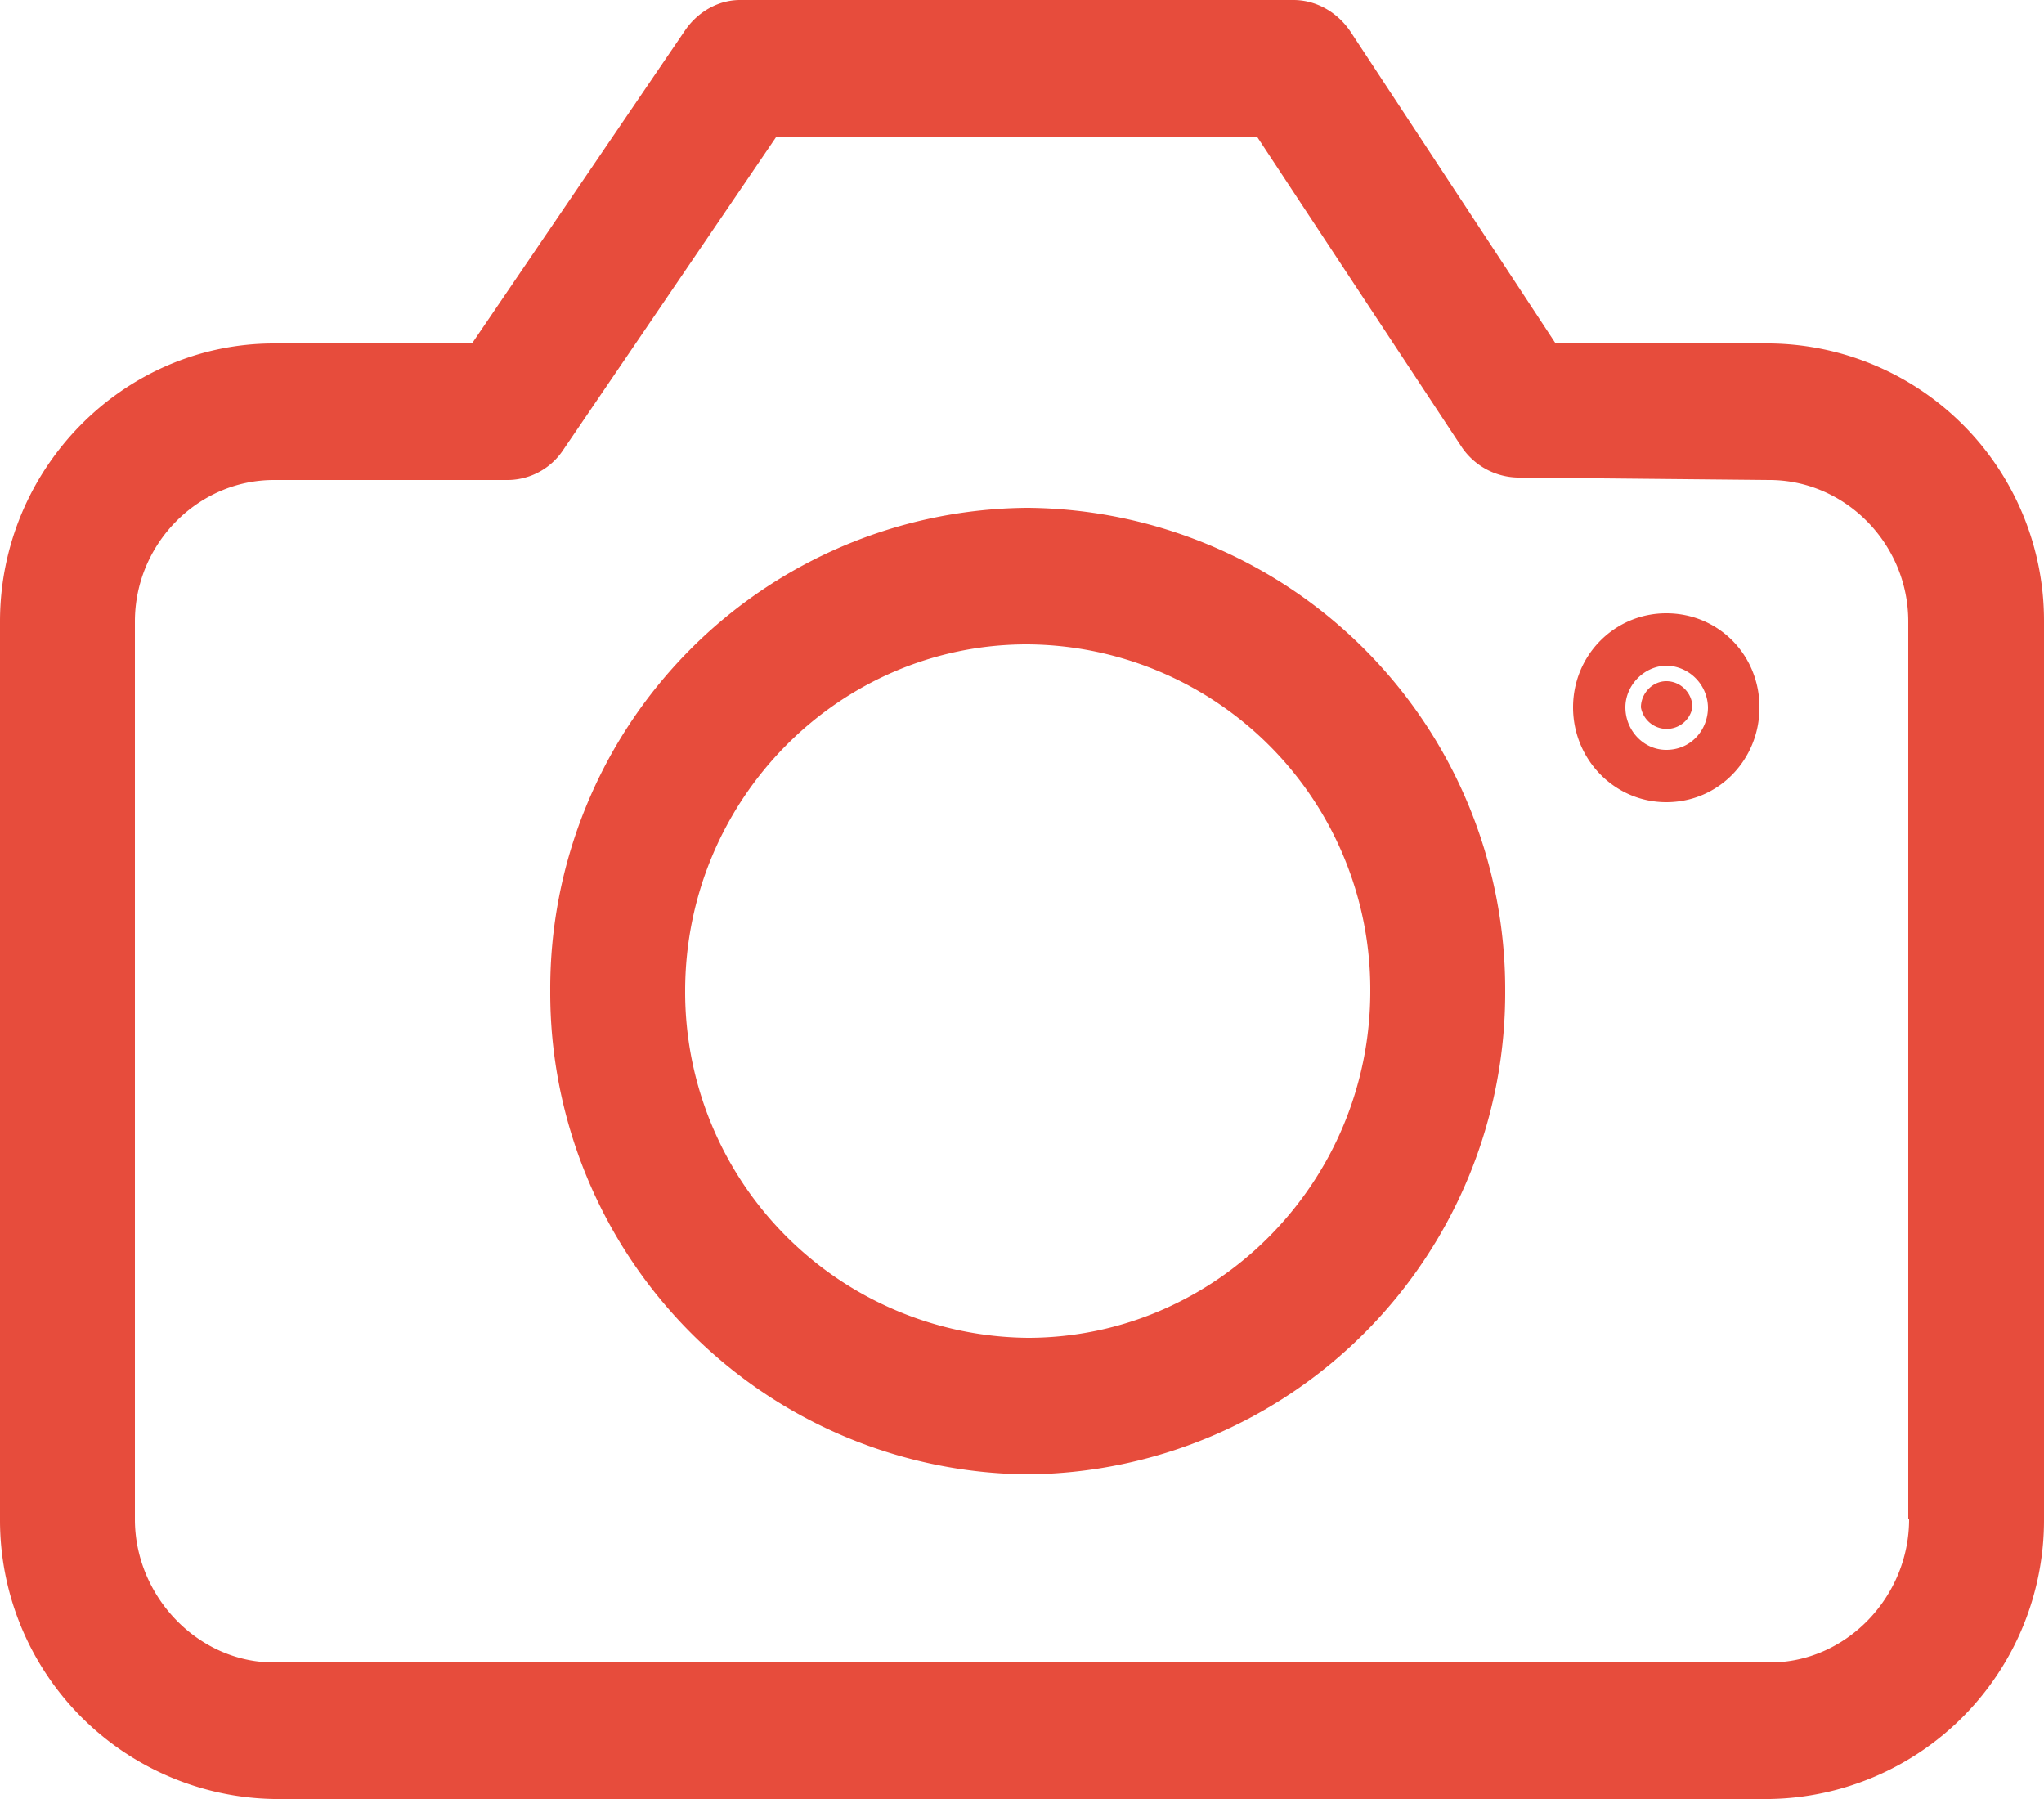 <svg xmlns="http://www.w3.org/2000/svg" xmlns:xlink="http://www.w3.org/1999/xlink" width="25" height="22" viewBox="0 0 25 22"><defs><path id="dlw9a" d="M1051 2711.6v10.98a3.41 3.41 0 0 1-3.35 3.42h-18.3a3.41 3.41 0 0 1-3.35-3.42v-10.98c0-1.87 1.51-3.4 3.35-3.4l2.43-.01 2.6-3.82c.15-.22.4-.37.67-.37h6.77c.28 0 .54.15.7.39l2.5 3.8 2.63.01a3.39 3.39 0 0 1 3.35 3.4zm-1.65 10.98h-.01v-10.98c0-.95-.77-1.73-1.7-1.73l-3.08-.03a.85.85 0 0 1-.68-.37l-2.5-3.79h-5.89l-2.6 3.82a.82.82 0 0 1-.67.37h-2.87c-.93 0-1.7.78-1.7 1.73v10.98c0 .94.77 1.75 1.7 1.75h18.3c.93 0 1.7-.8 1.7-1.75zm-4.94-6.46a5.89 5.89 0 0 1-5.84 5.91 5.89 5.89 0 0 1-5.84-5.91 5.88 5.88 0 0 1 5.84-5.91 5.89 5.89 0 0 1 5.84 5.9zm-1.65 0a4.22 4.22 0 0 0-4.2-4.24c-2.3 0-4.18 1.9-4.18 4.24a4.23 4.23 0 0 0 4.19 4.24c2.3 0 4.19-1.9 4.19-4.24zm3.62-3.79c.18 0 .32.15.32.32a.32.32 0 0 1-.63 0c0-.17.14-.32.31-.32zm1.14.32c0 .64-.5 1.16-1.14 1.16-.63 0-1.14-.52-1.14-1.16 0-.64.51-1.15 1.14-1.15.64 0 1.14.51 1.14 1.15zm-.63 0a.52.52 0 0 0-.5-.51c-.28 0-.51.24-.51.51 0 .28.22.52.5.52.3 0 .51-.24.51-.52z"/></defs><g><g transform="translate(-1026 -2704)"><use fill="#e74c3c" xlink:href="#dlw9a"/></g></g></svg>